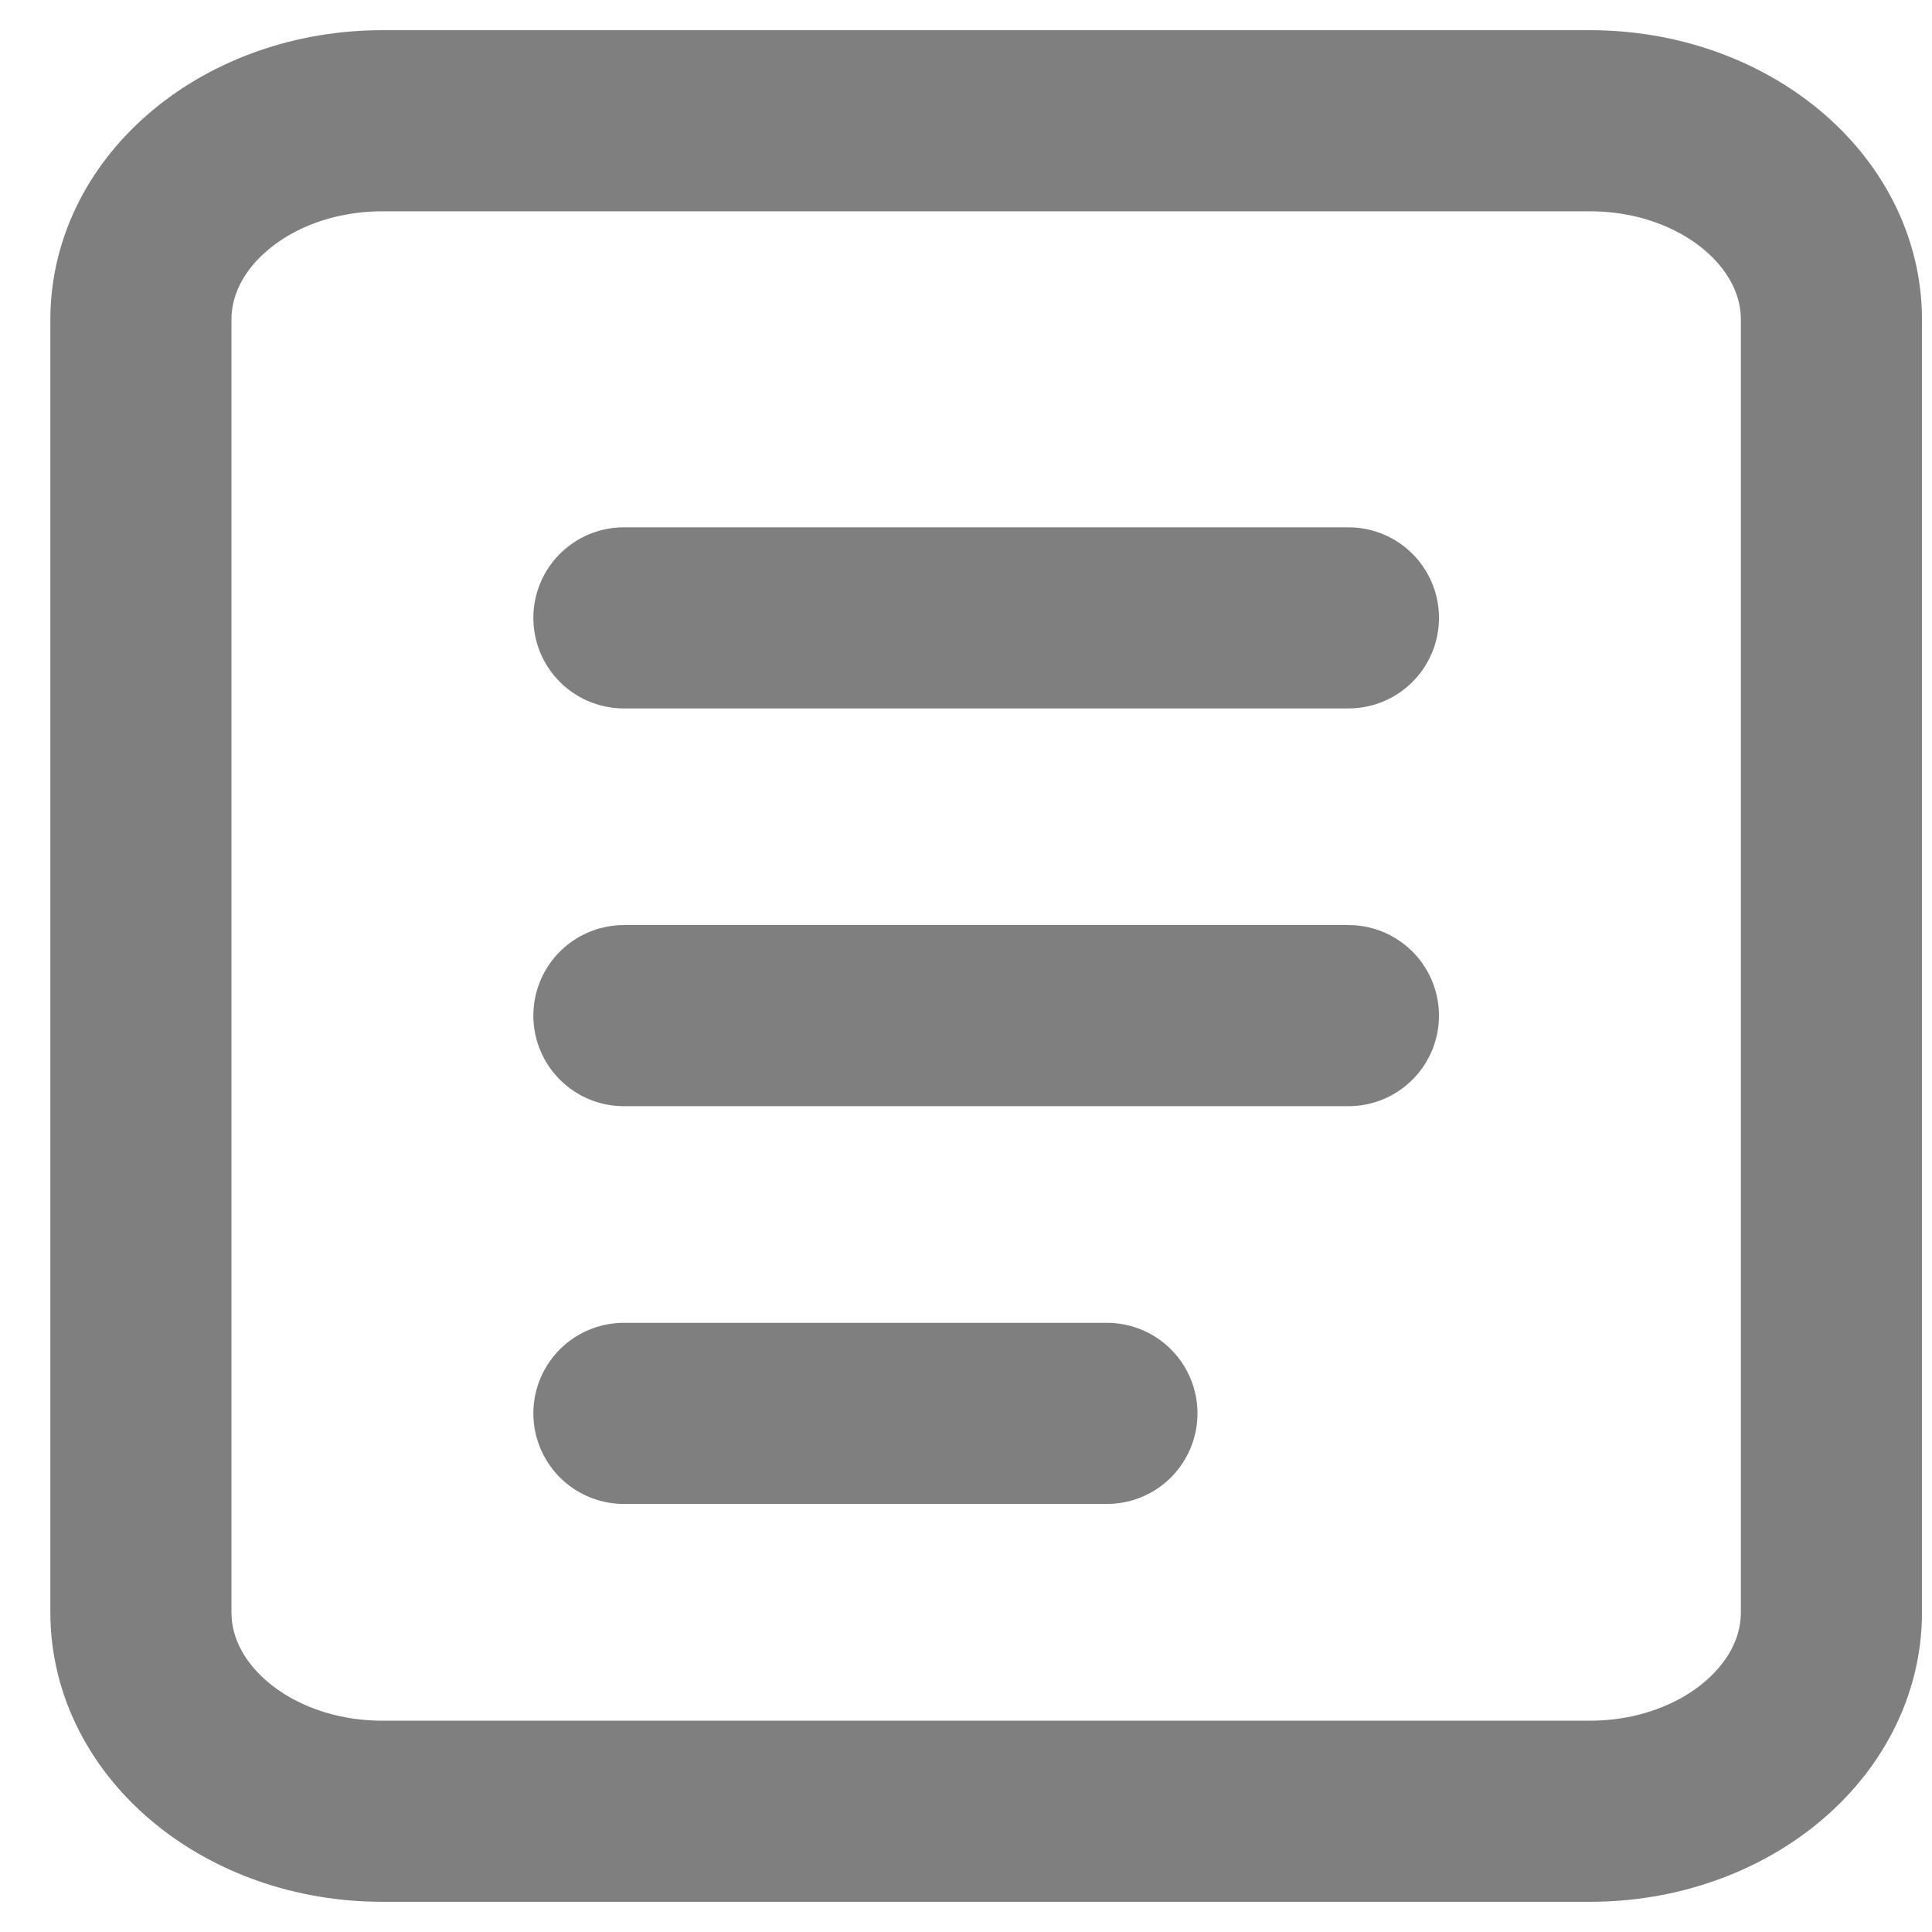 <svg width="16" height="16" viewBox="0 0 16 16" fill="none" xmlns="http://www.w3.org/2000/svg">
<path d="M13.167 1H3.167C2.062 1 1.167 1.737 1.167 2.647V13.353C1.167 14.263 2.062 15 3.167 15H13.167C14.271 15 15.167 14.263 15.167 13.353V2.647C15.167 1.737 14.271 1 13.167 1Z" stroke="black" stroke-opacity="0.5" stroke-width="1.5"/>
<path d="M5.167 5.117H11.167M5.167 8.411H11.167M5.167 11.705H9.167" stroke="black" stroke-opacity="0.5" stroke-width="1.5" stroke-linecap="round"/>
</svg>
